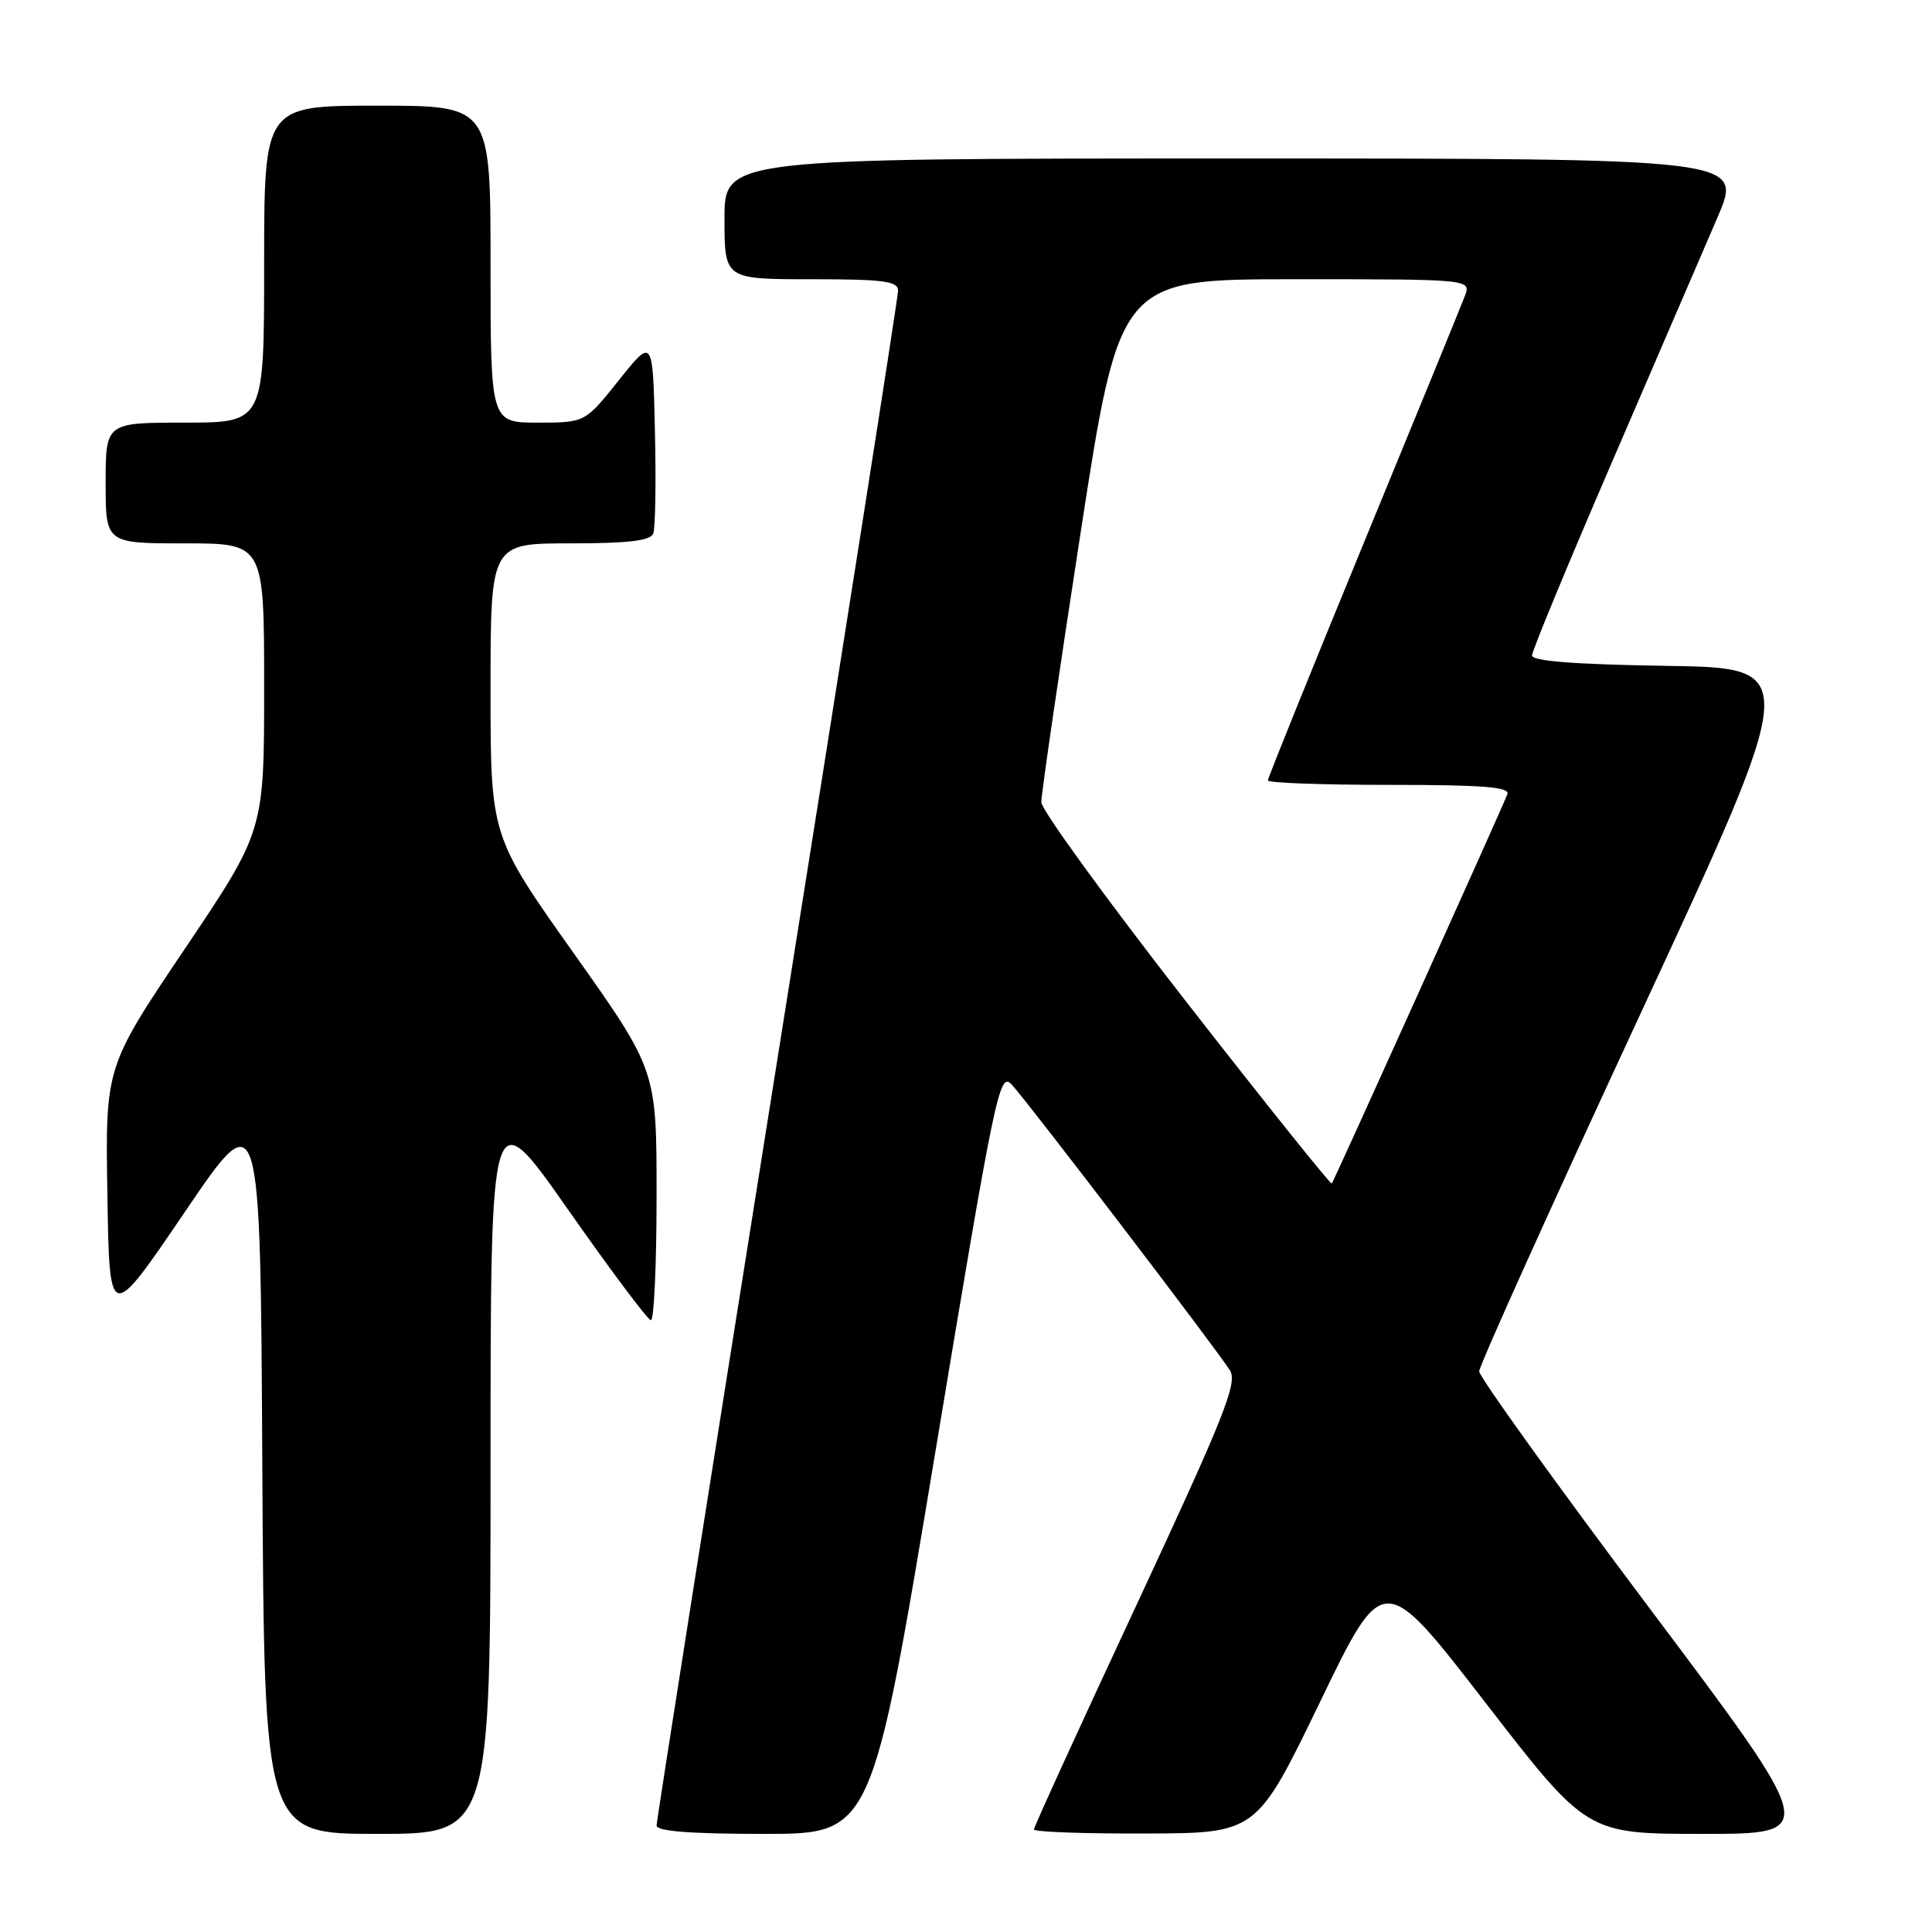 <?xml version="1.0" encoding="UTF-8" standalone="no"?>
<!DOCTYPE svg PUBLIC "-//W3C//DTD SVG 1.1//EN" "http://www.w3.org/Graphics/SVG/1.1/DTD/svg11.dtd" >
<svg xmlns="http://www.w3.org/2000/svg" xmlns:xlink="http://www.w3.org/1999/xlink" version="1.1" viewBox="0 0 256 256">
 <g >
 <path fill="currentColor"
d=" M 65.00 194.30 C 65.00 145.61 65.00 145.61 75.25 160.25 C 80.89 168.30 85.84 174.91 86.25 174.94 C 86.66 174.98 87.00 167.53 87.00 158.40 C 87.00 141.80 87.00 141.80 76.00 126.28 C 65.00 110.76 65.00 110.76 65.00 91.38 C 65.00 72.00 65.00 72.00 75.53 72.00 C 83.27 72.00 86.20 71.65 86.56 70.69 C 86.84 69.98 86.94 63.84 86.78 57.06 C 86.50 44.74 86.50 44.74 82.01 50.37 C 77.52 56.00 77.52 56.00 71.26 56.00 C 65.00 56.00 65.00 56.00 65.00 35.00 C 65.00 14.00 65.00 14.00 50.00 14.00 C 35.00 14.00 35.00 14.00 35.00 35.00 C 35.00 56.00 35.00 56.00 24.50 56.00 C 14.00 56.00 14.00 56.00 14.00 64.00 C 14.00 72.00 14.00 72.00 24.50 72.00 C 35.00 72.00 35.00 72.00 35.00 91.06 C 35.00 110.11 35.00 110.11 24.48 125.74 C 13.95 141.38 13.95 141.38 14.23 158.34 C 14.50 175.31 14.50 175.31 24.50 160.58 C 34.50 145.85 34.50 145.85 34.76 194.42 C 35.02 243.00 35.02 243.00 50.01 243.00 C 65.00 243.00 65.00 243.00 65.00 194.30 Z  M 123.93 192.44 C 131.88 144.58 132.42 141.98 134.04 143.69 C 136.06 145.83 161.24 178.81 162.98 181.59 C 164.00 183.24 162.24 187.65 150.59 212.67 C 143.11 228.70 137.00 242.09 137.00 242.41 C 137.00 242.74 143.64 242.98 151.75 242.95 C 166.50 242.91 166.50 242.91 174.91 225.52 C 183.31 208.12 183.31 208.12 196.79 225.56 C 210.26 243.00 210.26 243.00 225.64 243.00 C 241.03 243.00 241.03 243.00 218.51 213.02 C 206.13 196.53 196.00 182.44 196.00 181.71 C 196.00 180.98 205.59 159.71 217.32 134.44 C 238.63 88.50 238.63 88.50 220.82 88.23 C 208.67 88.04 203.00 87.60 203.00 86.85 C 203.00 86.25 207.79 74.67 213.64 61.13 C 219.49 47.58 225.77 33.01 227.60 28.75 C 230.92 21.00 230.92 21.00 163.46 21.00 C 96.00 21.00 96.00 21.00 96.00 29.00 C 96.00 37.00 96.00 37.00 107.50 37.00 C 117.12 37.00 119.00 37.25 119.00 38.52 C 119.00 39.35 111.80 85.20 103.00 140.41 C 94.20 195.61 87.00 241.28 87.00 241.89 C 87.00 242.65 91.47 243.00 101.27 243.00 C 115.53 243.00 115.53 243.00 123.93 192.44 Z  M 157.10 132.63 C 146.59 119.15 137.99 107.30 137.98 106.31 C 137.96 105.31 140.30 89.31 143.16 70.75 C 148.37 37.00 148.37 37.00 171.66 37.00 C 194.95 37.00 194.95 37.00 194.09 39.25 C 193.62 40.49 187.56 55.30 180.62 72.16 C 173.68 89.03 168.00 103.09 168.00 103.41 C 168.00 103.74 175.25 104.00 184.11 104.00 C 196.58 104.00 200.11 104.28 199.73 105.25 C 198.93 107.32 176.76 156.48 176.47 156.82 C 176.32 156.99 167.60 146.11 157.10 132.63 Z "/>
</g>
</svg>